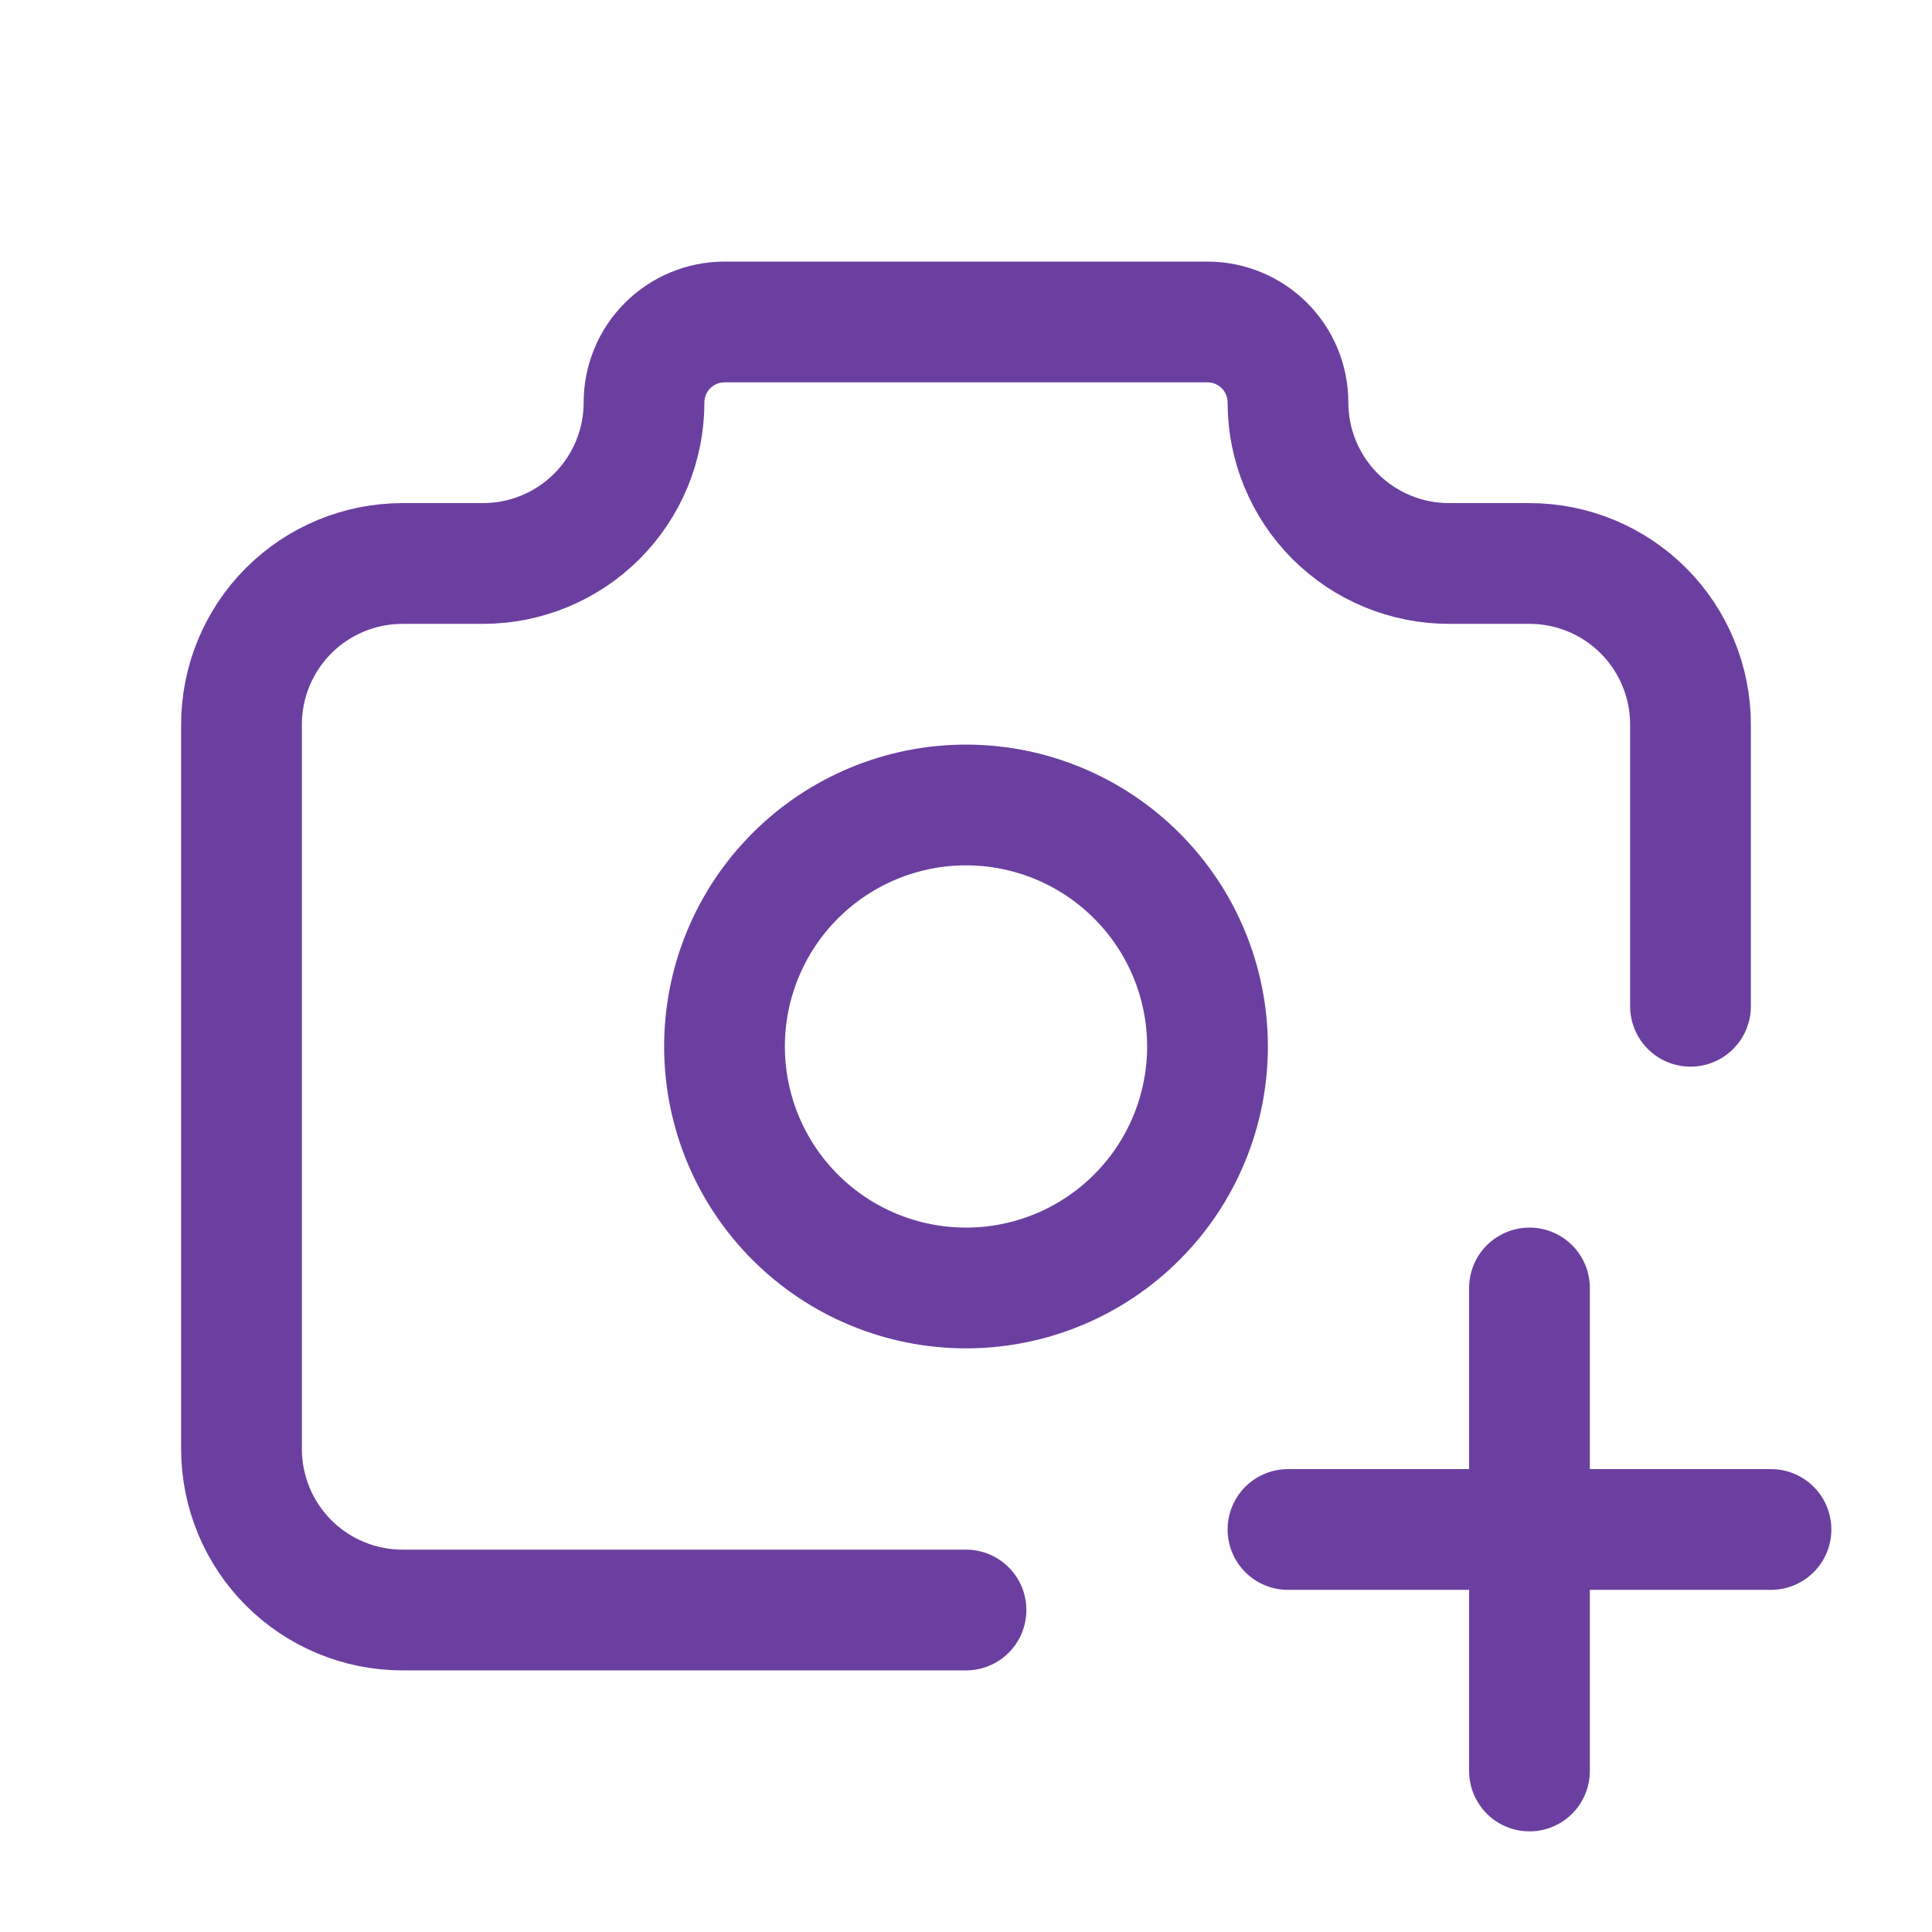 <svg width="32" height="32" viewBox="0 0 32 32" fill="none" xmlns="http://www.w3.org/2000/svg">
<g clip-path="url(#clip0_1040_759)">
<path d="M16 26.667H6.667C5.959 26.667 5.281 26.386 4.781 25.886C4.281 25.386 4 24.707 4 24V12C4 11.293 4.281 10.614 4.781 10.114C5.281 9.614 5.959 9.333 6.667 9.333H8C8.707 9.333 9.386 9.052 9.886 8.552C10.386 8.052 10.667 7.374 10.667 6.667C10.667 6.313 10.807 5.974 11.057 5.724C11.307 5.474 11.646 5.333 12 5.333H20C20.354 5.333 20.693 5.474 20.943 5.724C21.193 5.974 21.333 6.313 21.333 6.667C21.333 7.374 21.614 8.052 22.114 8.552C22.614 9.052 23.293 9.333 24 9.333H25.333C26.041 9.333 26.719 9.614 27.219 10.114C27.719 10.614 28 11.293 28 12V16.667" stroke="#6B3FA0" stroke-width="2" stroke-linecap="round" stroke-linejoin="round"/>
<path d="M21.333 25.333H29.333" stroke="#6B3FA0" stroke-width="2" stroke-linecap="round" stroke-linejoin="round"/>
<path d="M25.333 21.333V29.333" stroke="#6B3FA0" stroke-width="2" stroke-linecap="round" stroke-linejoin="round"/>
<path d="M12 17.333C12 18.394 12.421 19.412 13.172 20.162C13.922 20.912 14.939 21.333 16 21.333C17.061 21.333 18.078 20.912 18.828 20.162C19.579 19.412 20 18.394 20 17.333C20 16.272 19.579 15.255 18.828 14.505C18.078 13.755 17.061 13.333 16 13.333C14.939 13.333 13.922 13.755 13.172 14.505C12.421 15.255 12 16.272 12 17.333Z" stroke="#6B3FA0" stroke-width="2" stroke-linecap="round" stroke-linejoin="round"/>
</g>
<defs>
<clipPath id="clip0_1040_759">
<rect width="32" height="32" fill="white"/>
</clipPath>
</defs>
</svg>
